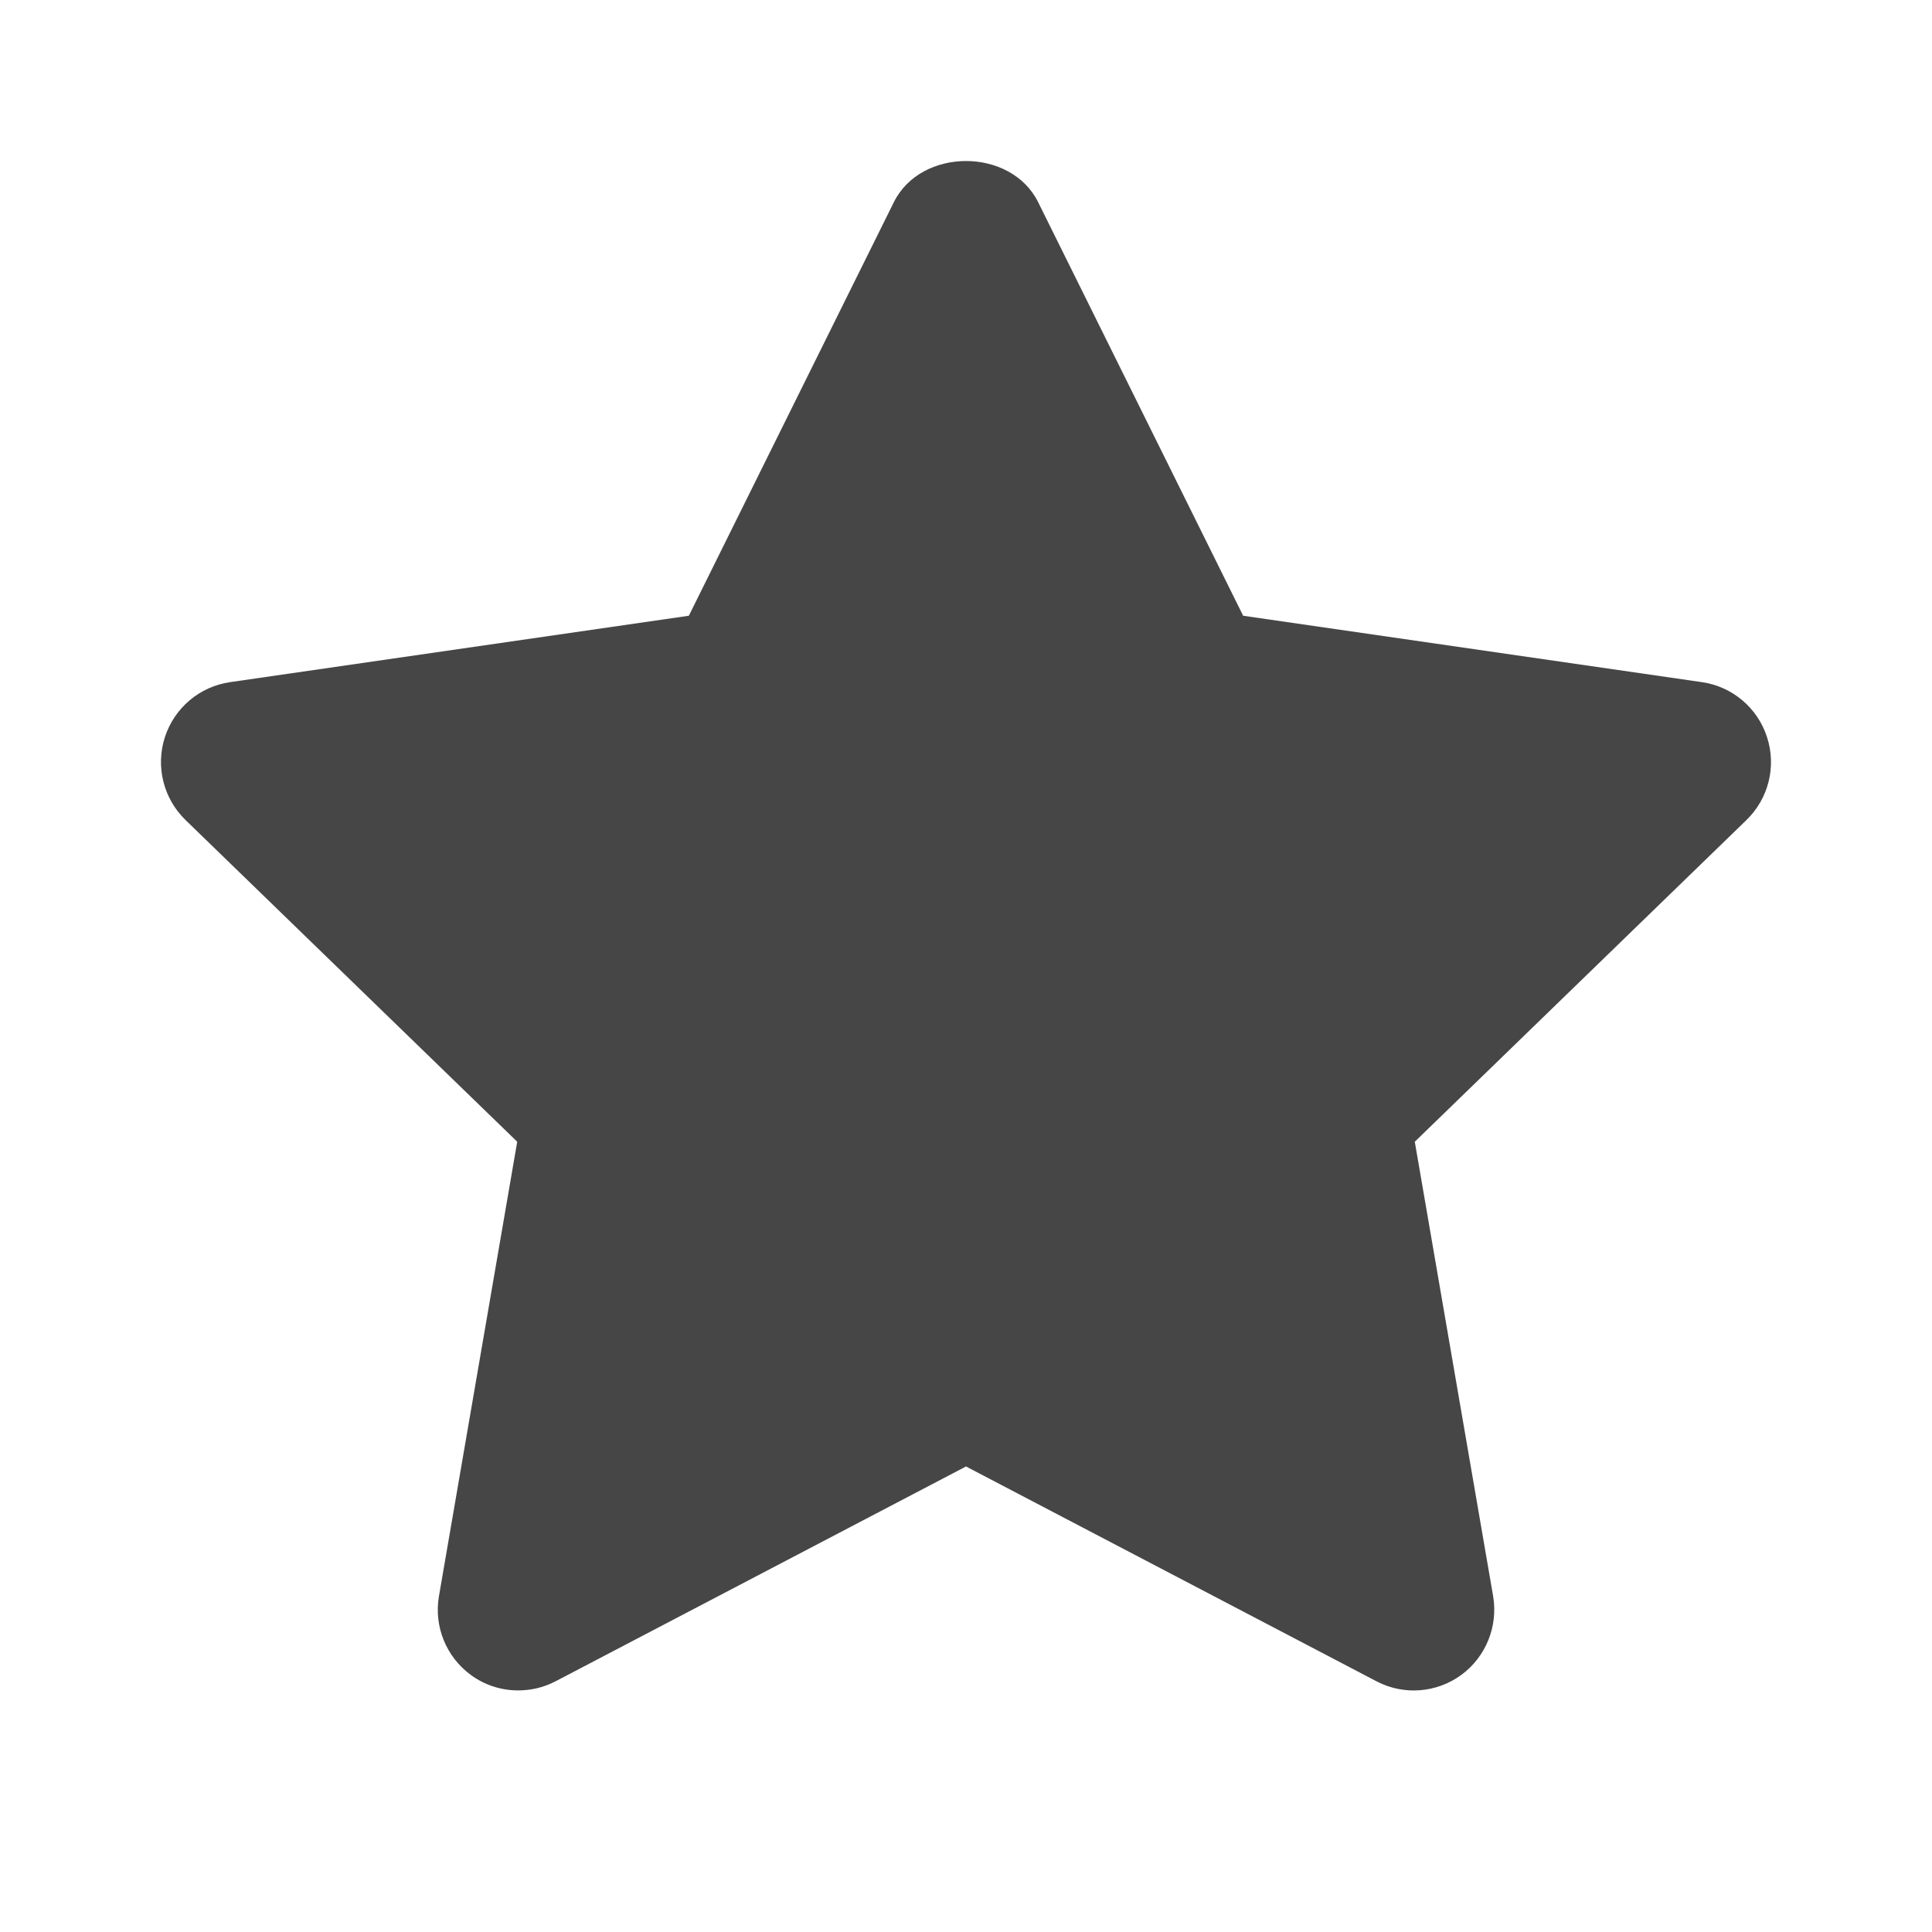 <svg width="24" height="24" viewBox="0 0 24 24" fill="none" xmlns="http://www.w3.org/2000/svg">
<path fill-rule="evenodd" clip-rule="evenodd" d="M6.438 20.999C6.23 20.999 6.023 20.935 5.849 20.807C5.542 20.582 5.388 20.203 5.453 19.827L6.425 14.183L2.305 10.187C2.03 9.92 1.931 9.522 2.048 9.158C2.166 8.794 2.479 8.529 2.857 8.474L8.557 7.649L11.104 2.511C11.442 1.83 12.558 1.83 12.896 2.511L15.443 7.649L21.143 8.474C21.521 8.529 21.834 8.794 21.951 9.158C22.069 9.522 21.97 9.92 21.695 10.187L17.575 14.183L18.548 19.827C18.612 20.201 18.459 20.582 18.152 20.807C17.844 21.032 17.436 21.062 17.1 20.886L12 18.217L6.901 20.886C6.755 20.962 6.596 20.999 6.438 20.999Z" fill="#464646"/>
</svg>
